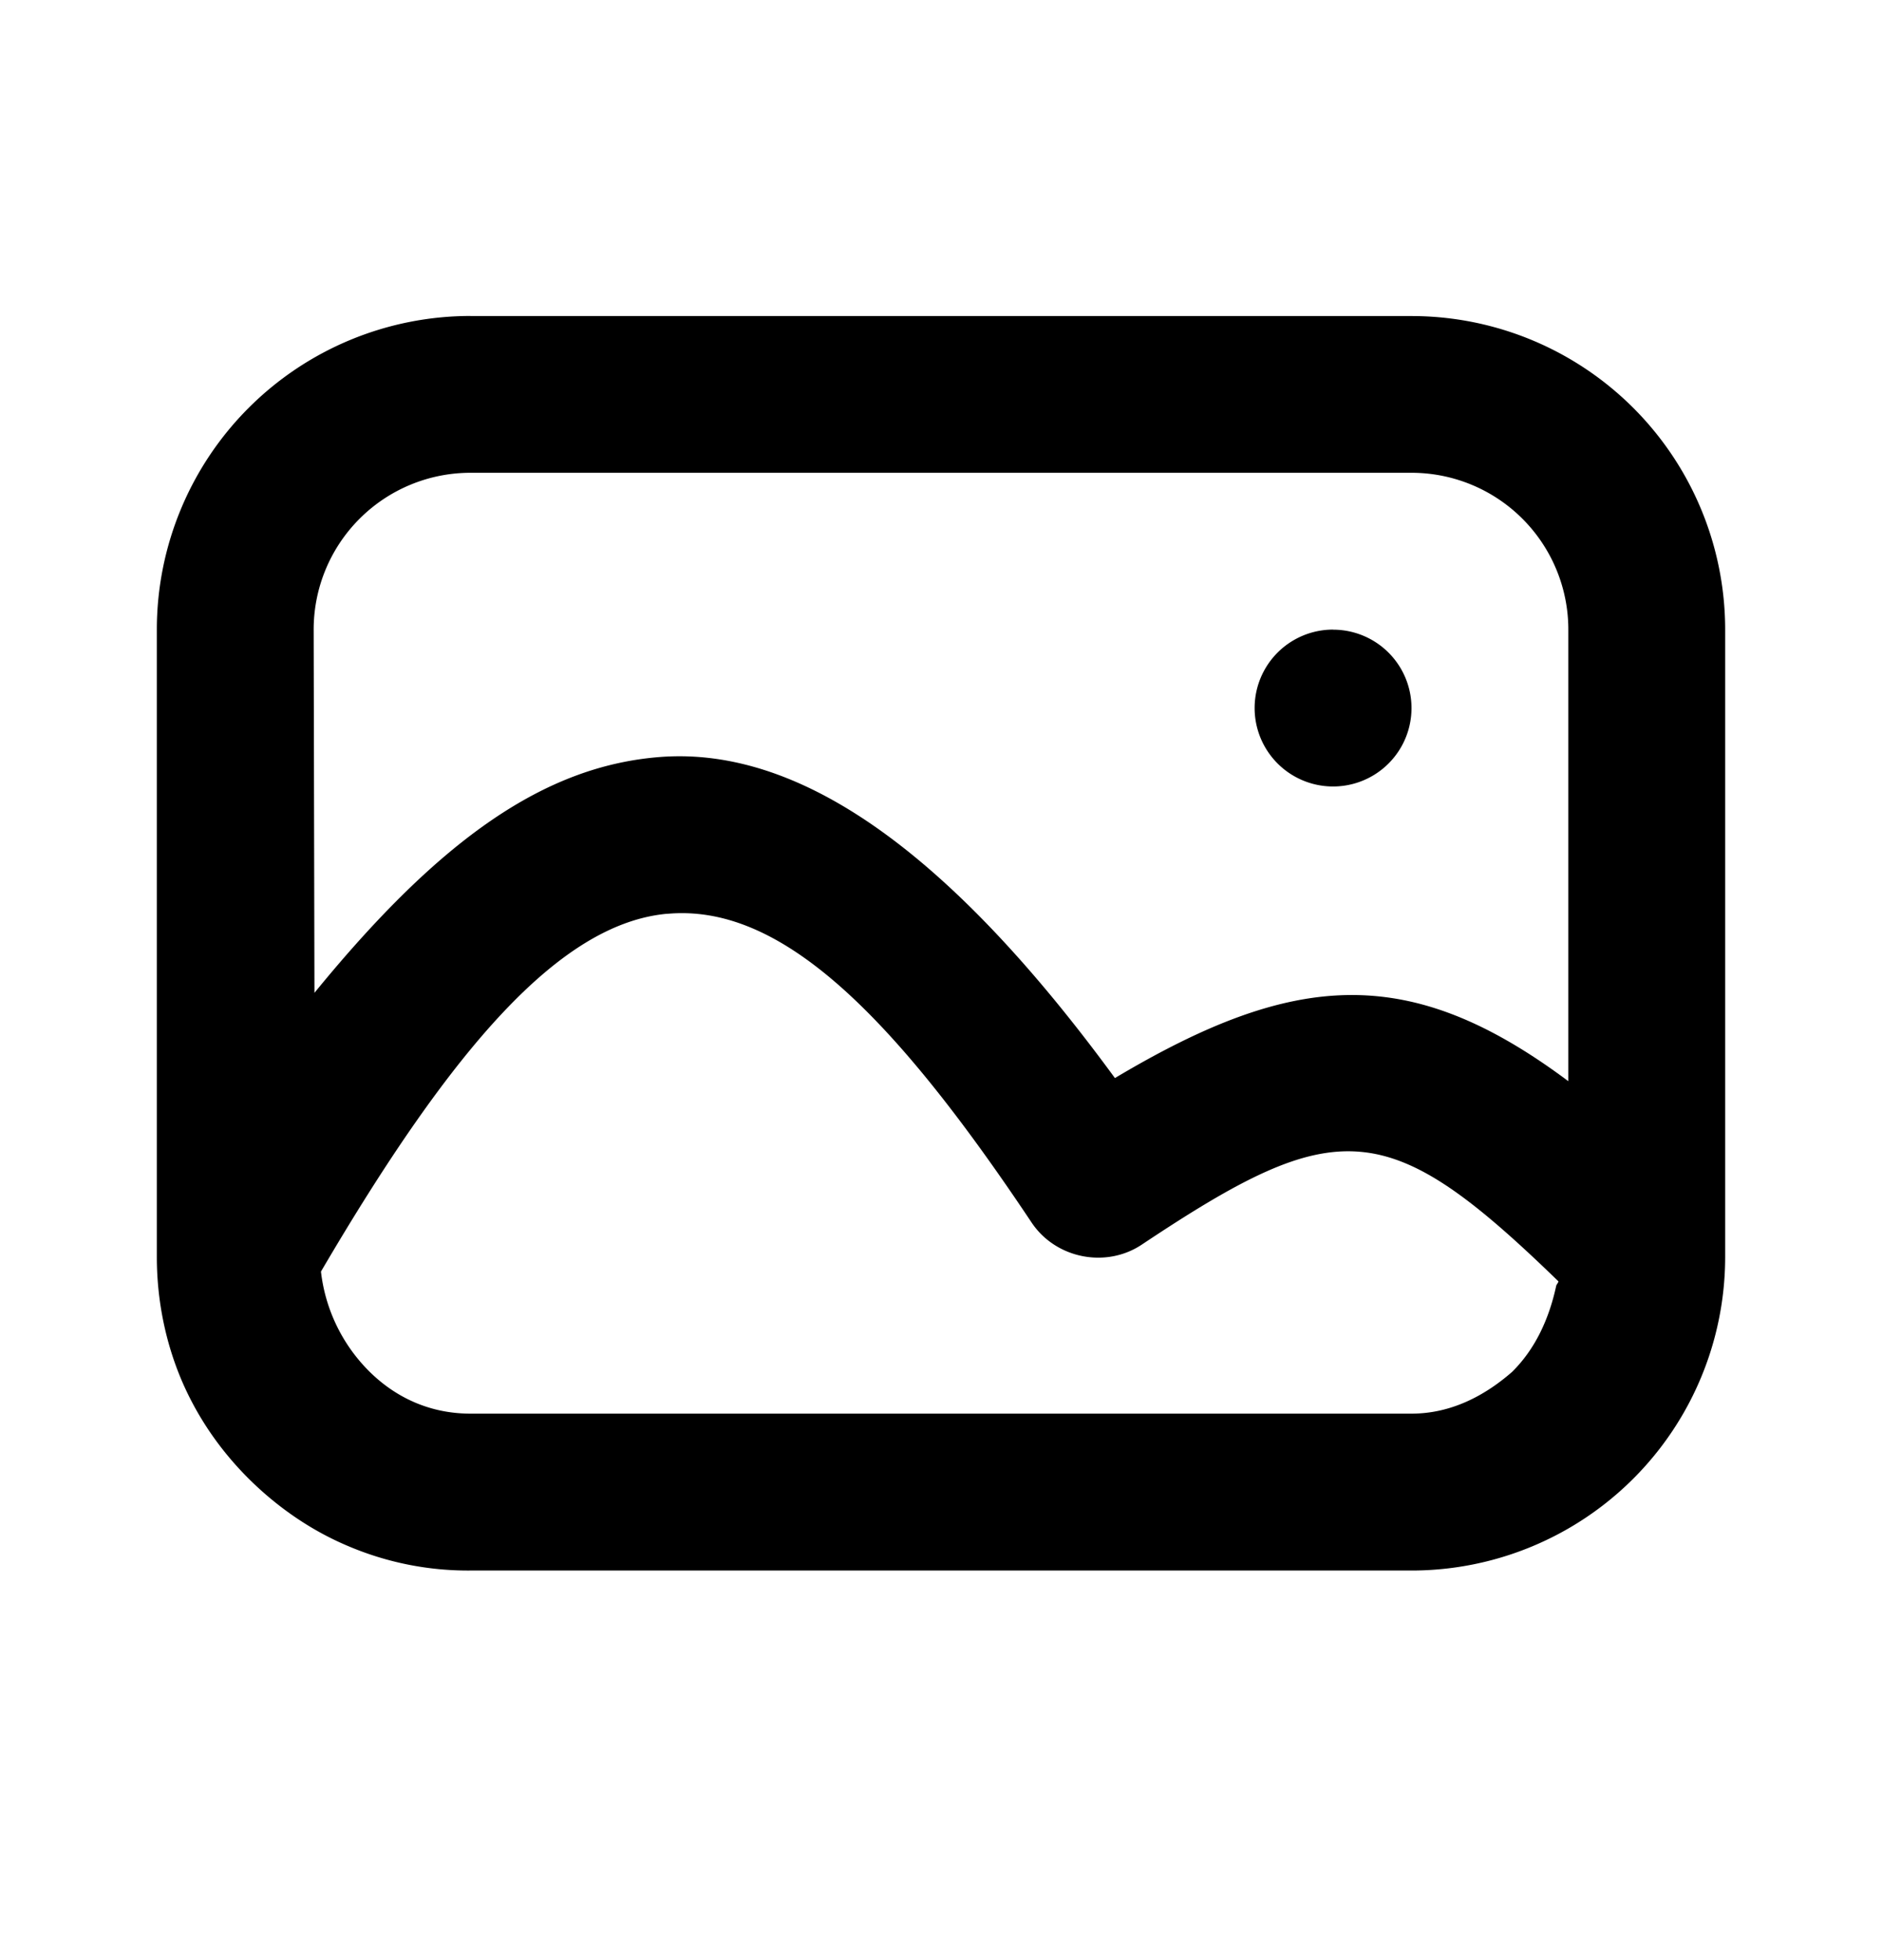<svg xmlns="http://www.w3.org/2000/svg" width="24" height="25" fill="none"><path fill="#000" d="M6 4.03a4 4 0 0 0-4 4v8c0 .552.11 1.084.311 1.563.206.486.505.916.876 1.282.358.352.78.645 1.25.843A3.9 3.9 0 0 0 6 20.031h12a4 4 0 0 0 4-4v-8a4 4 0 0 0-4-4H6Zm0 2h12a2 2 0 0 1 2 2v5.76c-2.03-1.517-3.5-1.4-5.782-.04-2.006-2.742-3.935-4.245-5.813-4.094-1.464.118-2.794 1.045-4.395 3.007L4 8.03a2 2 0 0 1 2-2Zm11 2a1 1 0 1 0 0 2.001 1 1 0 0 0 0-2Zm-8.5 3.626c1.421-.136 2.833 1.204 4.655 3.936.307.46.947.588 1.406.282 2.498-1.665 3.13-1.65 5.313.469-.004.023-.026.038-.03.063-.092.424-.272.808-.564 1.094-.35.305-.779.53-1.28.53H6c-.515 0-.948-.203-1.282-.53a2.14 2.14 0 0 1-.625-1.282c1.678-2.863 3.047-4.432 4.406-4.563Z"/></svg>